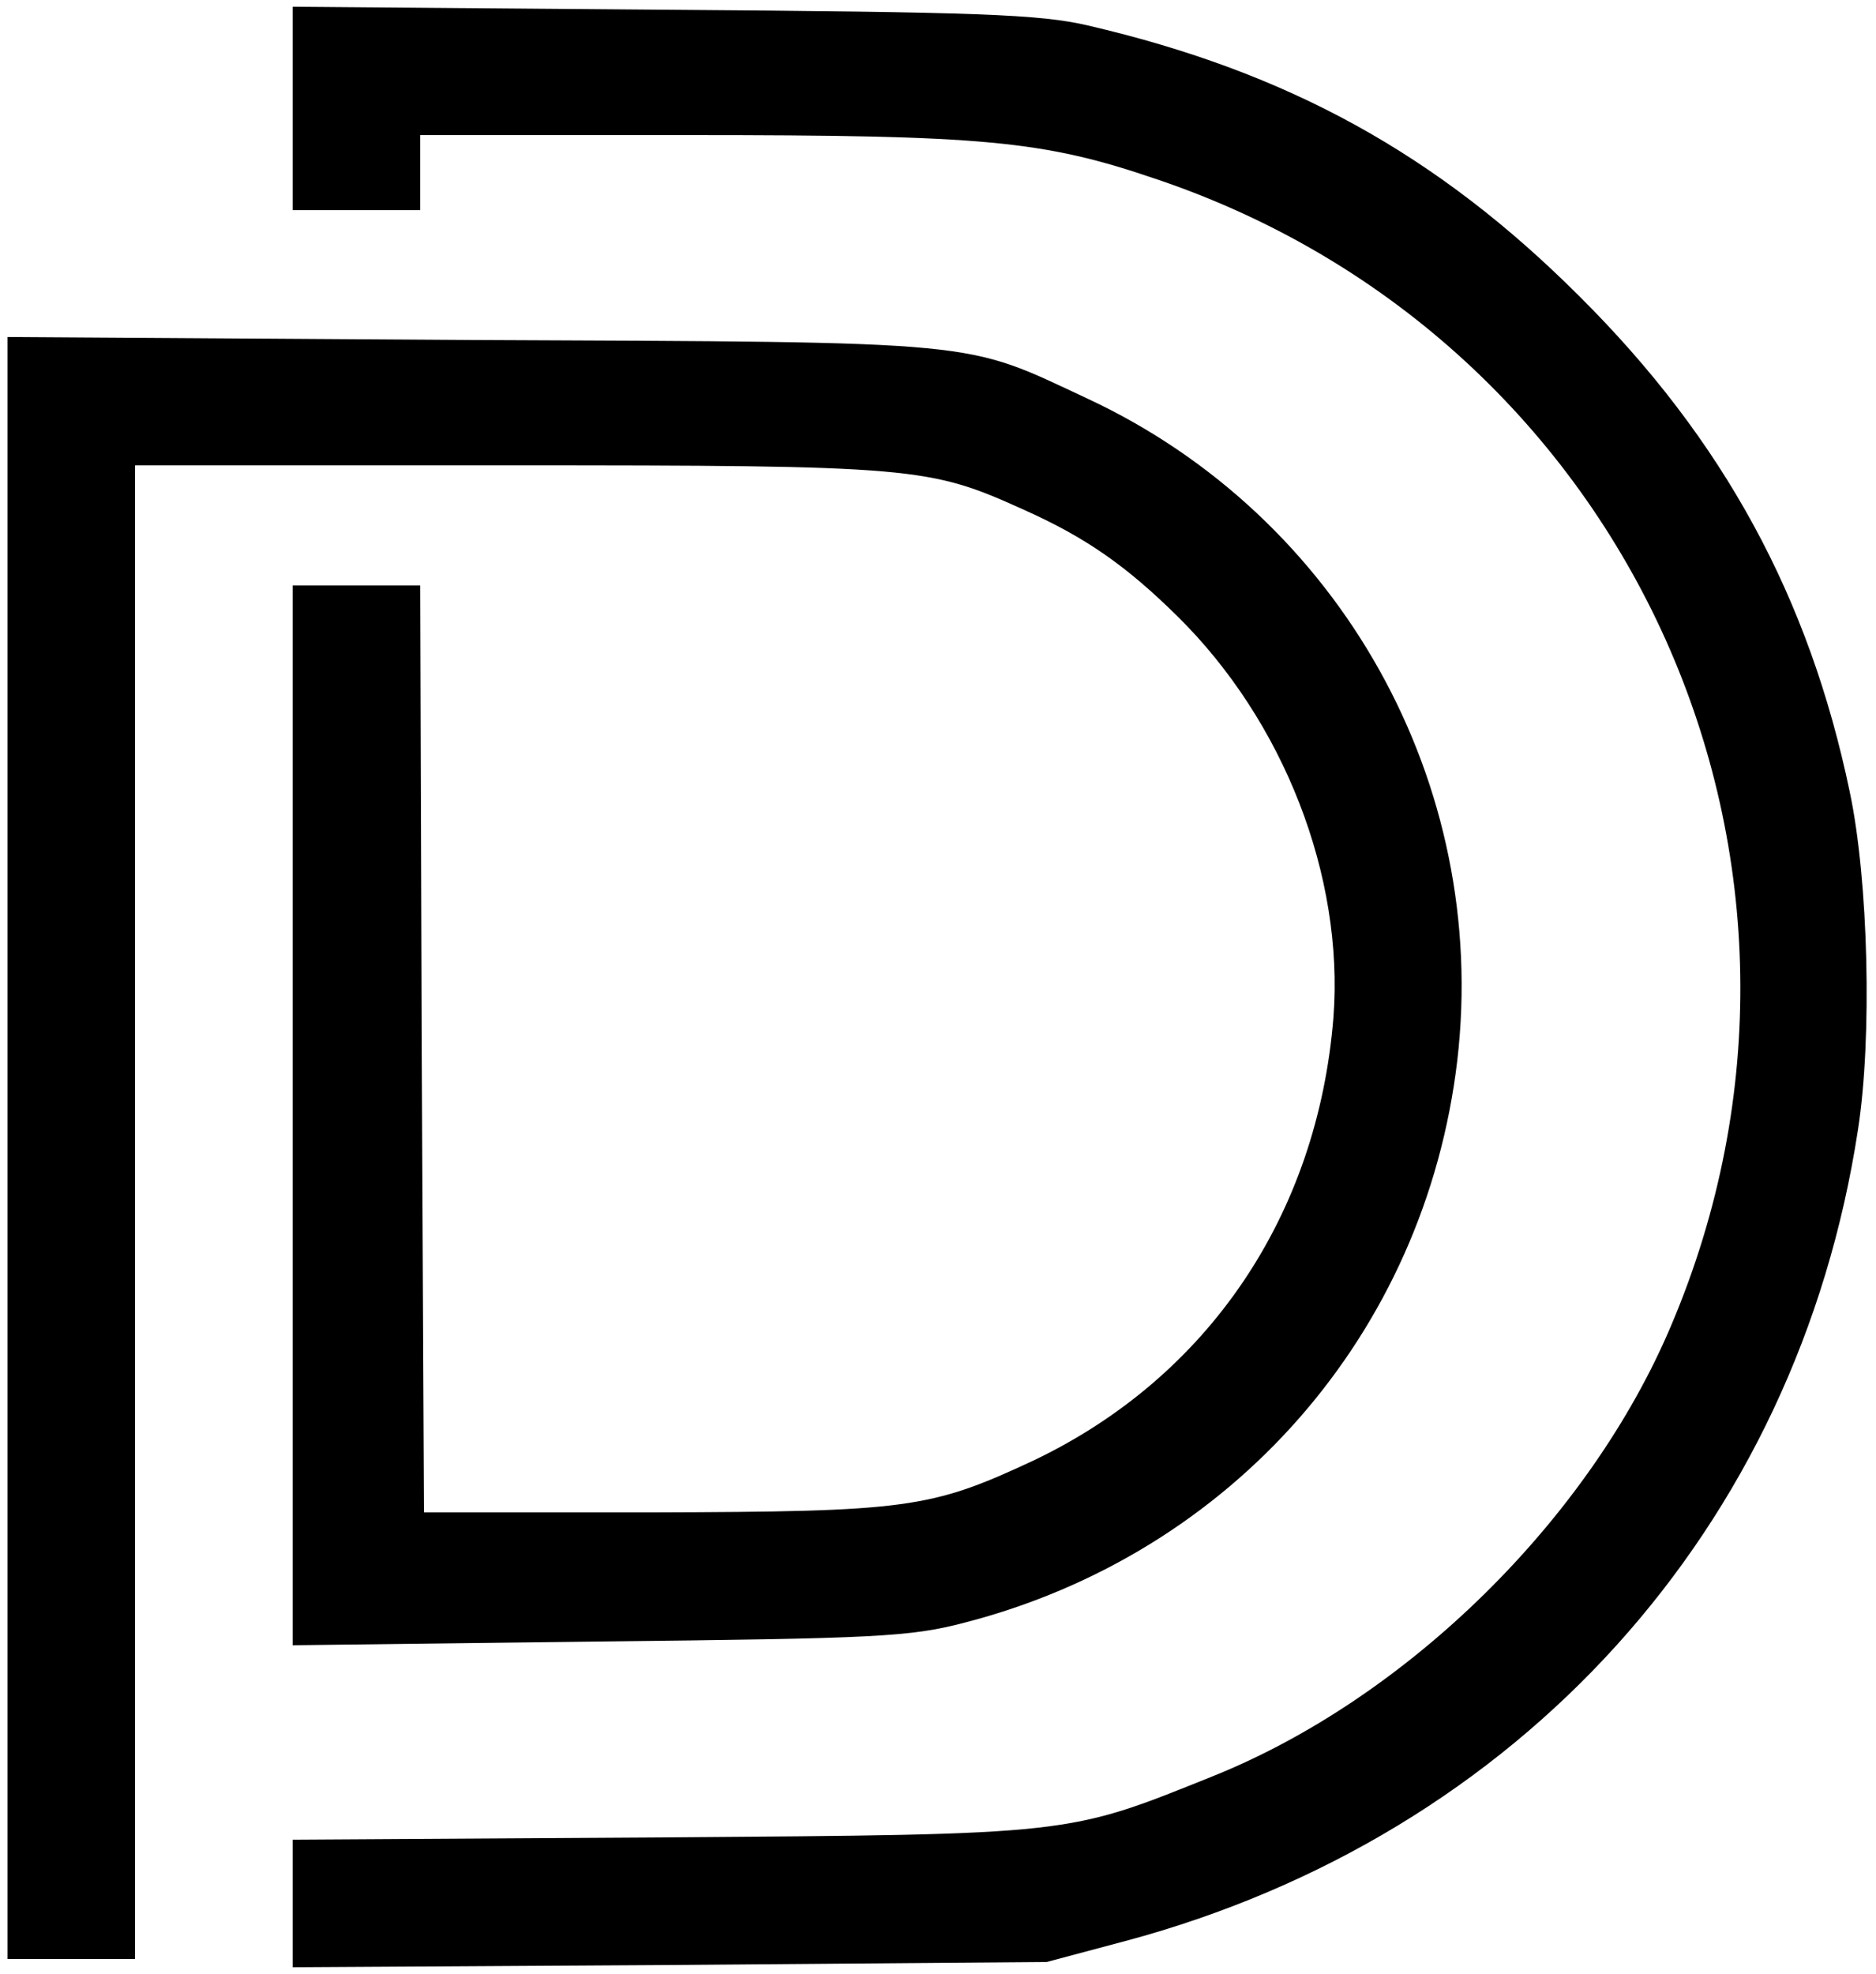 <?xml version="1.0" standalone="no"?>
<!DOCTYPE svg PUBLIC "-//W3C//DTD SVG 20010904//EN"
 "http://www.w3.org/TR/2001/REC-SVG-20010904/DTD/svg10.dtd">
<svg version="1.0" xmlns="http://www.w3.org/2000/svg"
 width="250pt" height="263pt" viewBox="0 0 250 263"
 preserveAspectRatio="xMidYMid meet">
<g transform="translate(0,263) scale(0.1,-0.1)"
fill="#000000" stroke="none">
<path d="M390 2486 l0 -136 85 0 85 0 0 50 0 50 358 0 c394 0 472 -7 624 -59
633 -214 946 -913 685 -1527 -109 -258 -352 -497 -612 -601 -194 -78 -184 -77
-732 -81 l-493 -3 0 -85 0 -85 503 3 502 4 105 28 c525 141 895 550 976 1081
19 122 14 332 -11 450 -54 259 -168 469 -360 660 -189 189 -388 299 -655 361
-64 15 -145 18 -567 21 l-493 4 0 -135z"/>
<path d="M10 1100 l0 -1080 85 0 85 0 0 995 0 995 498 0 c542 0 560 -2 686
-59 83 -37 137 -75 205 -142 142 -140 222 -346 208 -534 -21 -264 -167 -480
-400 -591 -137 -64 -168 -68 -507 -69 l-305 0 -3 618 -2 617 -85 0 -85 0 0
-706 0 -706 408 5 c369 4 414 6 487 25 357 92 614 385 657 749 43 369 -156
725 -493 882 -167 78 -132 75 -821 78 l-618 4 0 -1081z"/>
</g>
</svg>
